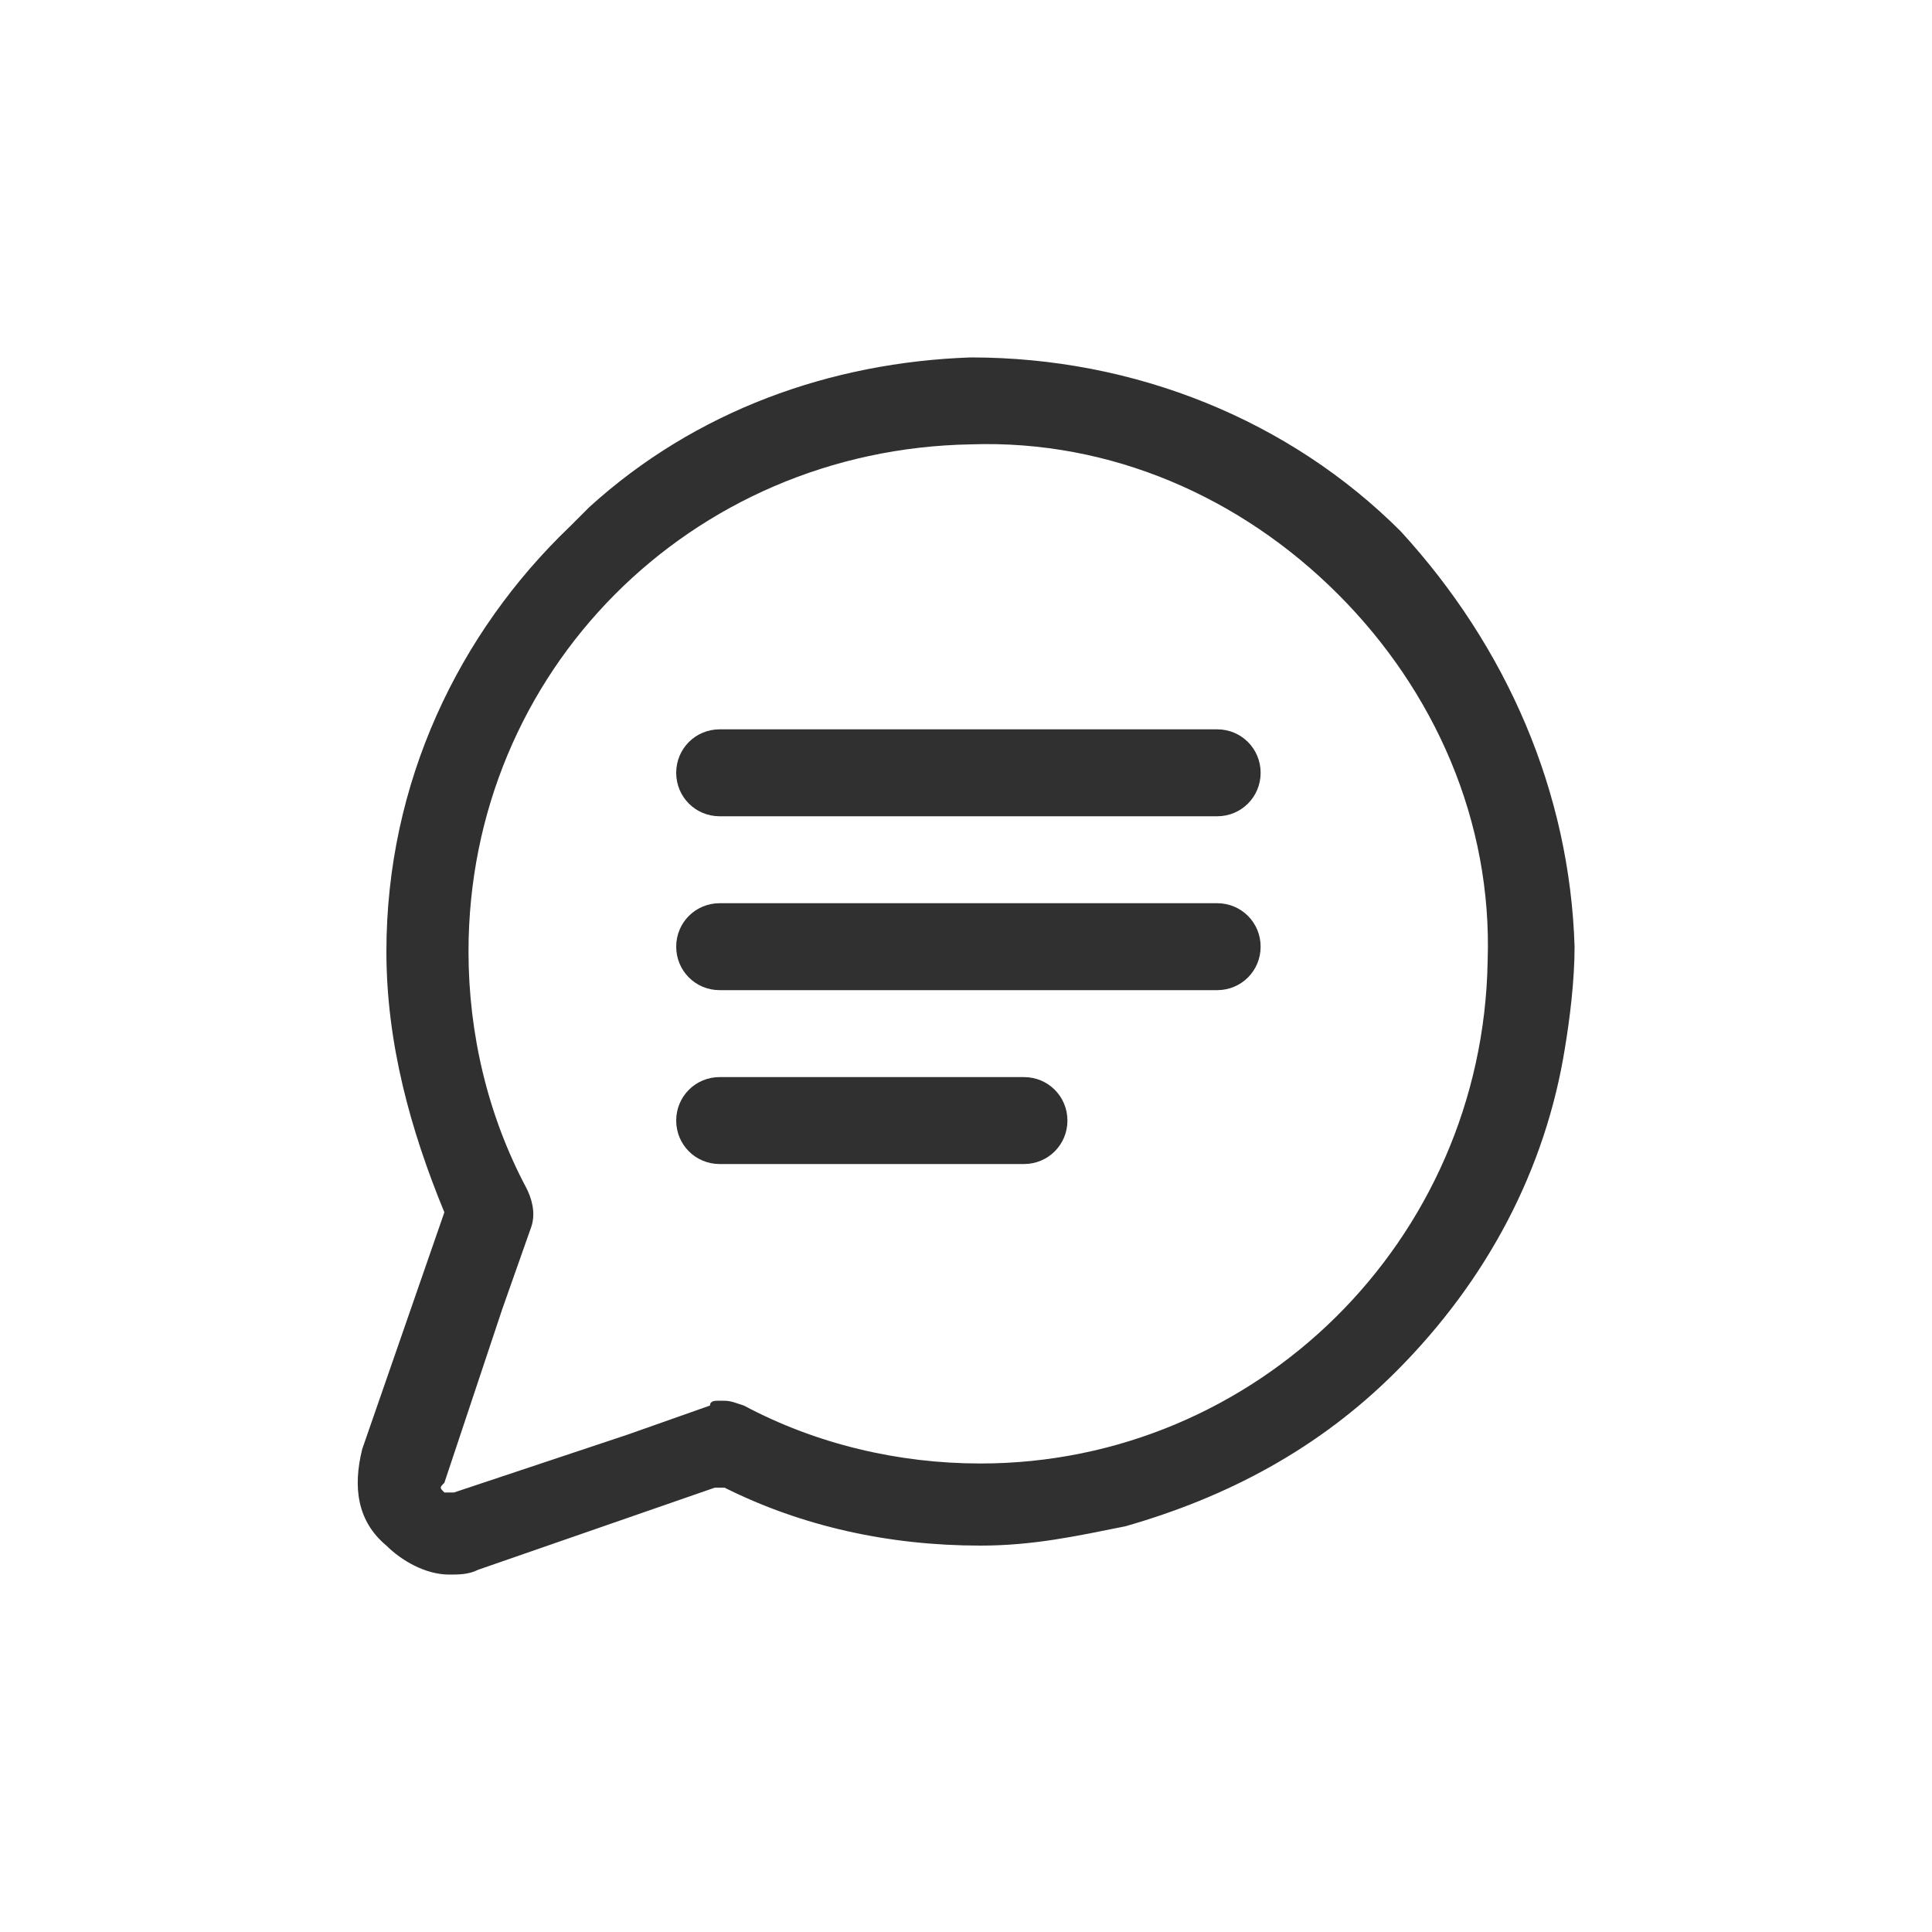<?xml version="1.0" encoding="utf-8"?>
<!-- Generator: Adobe Illustrator 22.1.0, SVG Export Plug-In . SVG Version: 6.00 Build 0)  -->
<svg version="1.1" id="Layer_1" xmlns="http://www.w3.org/2000/svg" xmlns:xlink="http://www.w3.org/1999/xlink" x="0px" y="0px"
	 viewBox="0 0 40 40" style="enable-background:new 0 0 40 40;" xml:space="preserve">
<style type="text/css">
	.st0{fill:#303030;}
</style>
<g>
	<g>
		<path class="st0" d="M25.2,15.1H14.9c-0.5,0-0.9,0.4-0.9,0.9c0,0.5,0.4,0.9,0.9,0.9h10.3c0.5,0,0.9-0.4,0.9-0.9
			C26.1,15.5,25.7,15.1,25.2,15.1z"/>
		<path class="st0" d="M25.2,18.7H14.9c-0.5,0-0.9,0.4-0.9,0.9s0.4,0.9,0.9,0.9h10.3c0.5,0,0.9-0.4,0.9-0.9S25.7,18.7,25.2,18.7z"/>
		<path class="st0" d="M21.2,22.3h-6.3c-0.5,0-0.9,0.4-0.9,0.9s0.4,0.9,0.9,0.9h6.3c0.5,0,0.9-0.4,0.9-0.9S21.7,22.3,21.2,22.3z"/>
		<path class="st0" d="M32.6,19.6L32.6,19.6c-0.1-3.2-1.4-6.2-3.6-8.6c-2.3-2.3-5.5-3.6-8.9-3.6c-2.9,0.1-5.7,1.1-7.9,3.1l0,0
			c-0.1,0.1-0.1,0.1-0.2,0.2l-0.1,0.1l-0.1,0.1C9.5,13.1,8,16.2,8,19.7c0,1.9,0.5,3.7,1.2,5.4l0,0l0,0L7.5,30
			C7.3,30.8,7.4,31.5,8,32c0.3,0.3,0.8,0.6,1.3,0.6c0.2,0,0.4,0,0.6-0.1l4.9-1.7H15l0,0c1.6,0.8,3.4,1.2,5.3,1.2c1.1,0,2-0.2,3-0.4
			c2.1-0.6,4-1.6,5.6-3.2c1.9-1.9,3.1-4.2,3.5-6.7l0,0C32.5,21.1,32.6,20.3,32.6,19.6C32.6,19.7,32.6,19.7,32.6,19.6z M30.8,19.9
			c-0.1,5.8-4.8,10.4-10.5,10.4l0,0c-1.7,0-3.4-0.4-4.9-1.2C15.1,29,15.1,29,14.9,29c-0.1,0-0.2,0-0.2,0.1l-1.7,0.6l-3.6,1.2
			c-0.1,0-0.2,0-0.2,0c-0.1-0.1-0.1-0.1,0-0.2l1.2-3.6l0.6-1.7c0.1-0.3,0-0.6-0.1-0.8c-0.8-1.5-1.2-3.2-1.2-4.9
			c0-5.8,4.6-10.4,10.4-10.5c2.9-0.1,5.6,1.1,7.6,3.1S30.9,17,30.8,19.9z"/>
	</g>
</g>
</svg>
